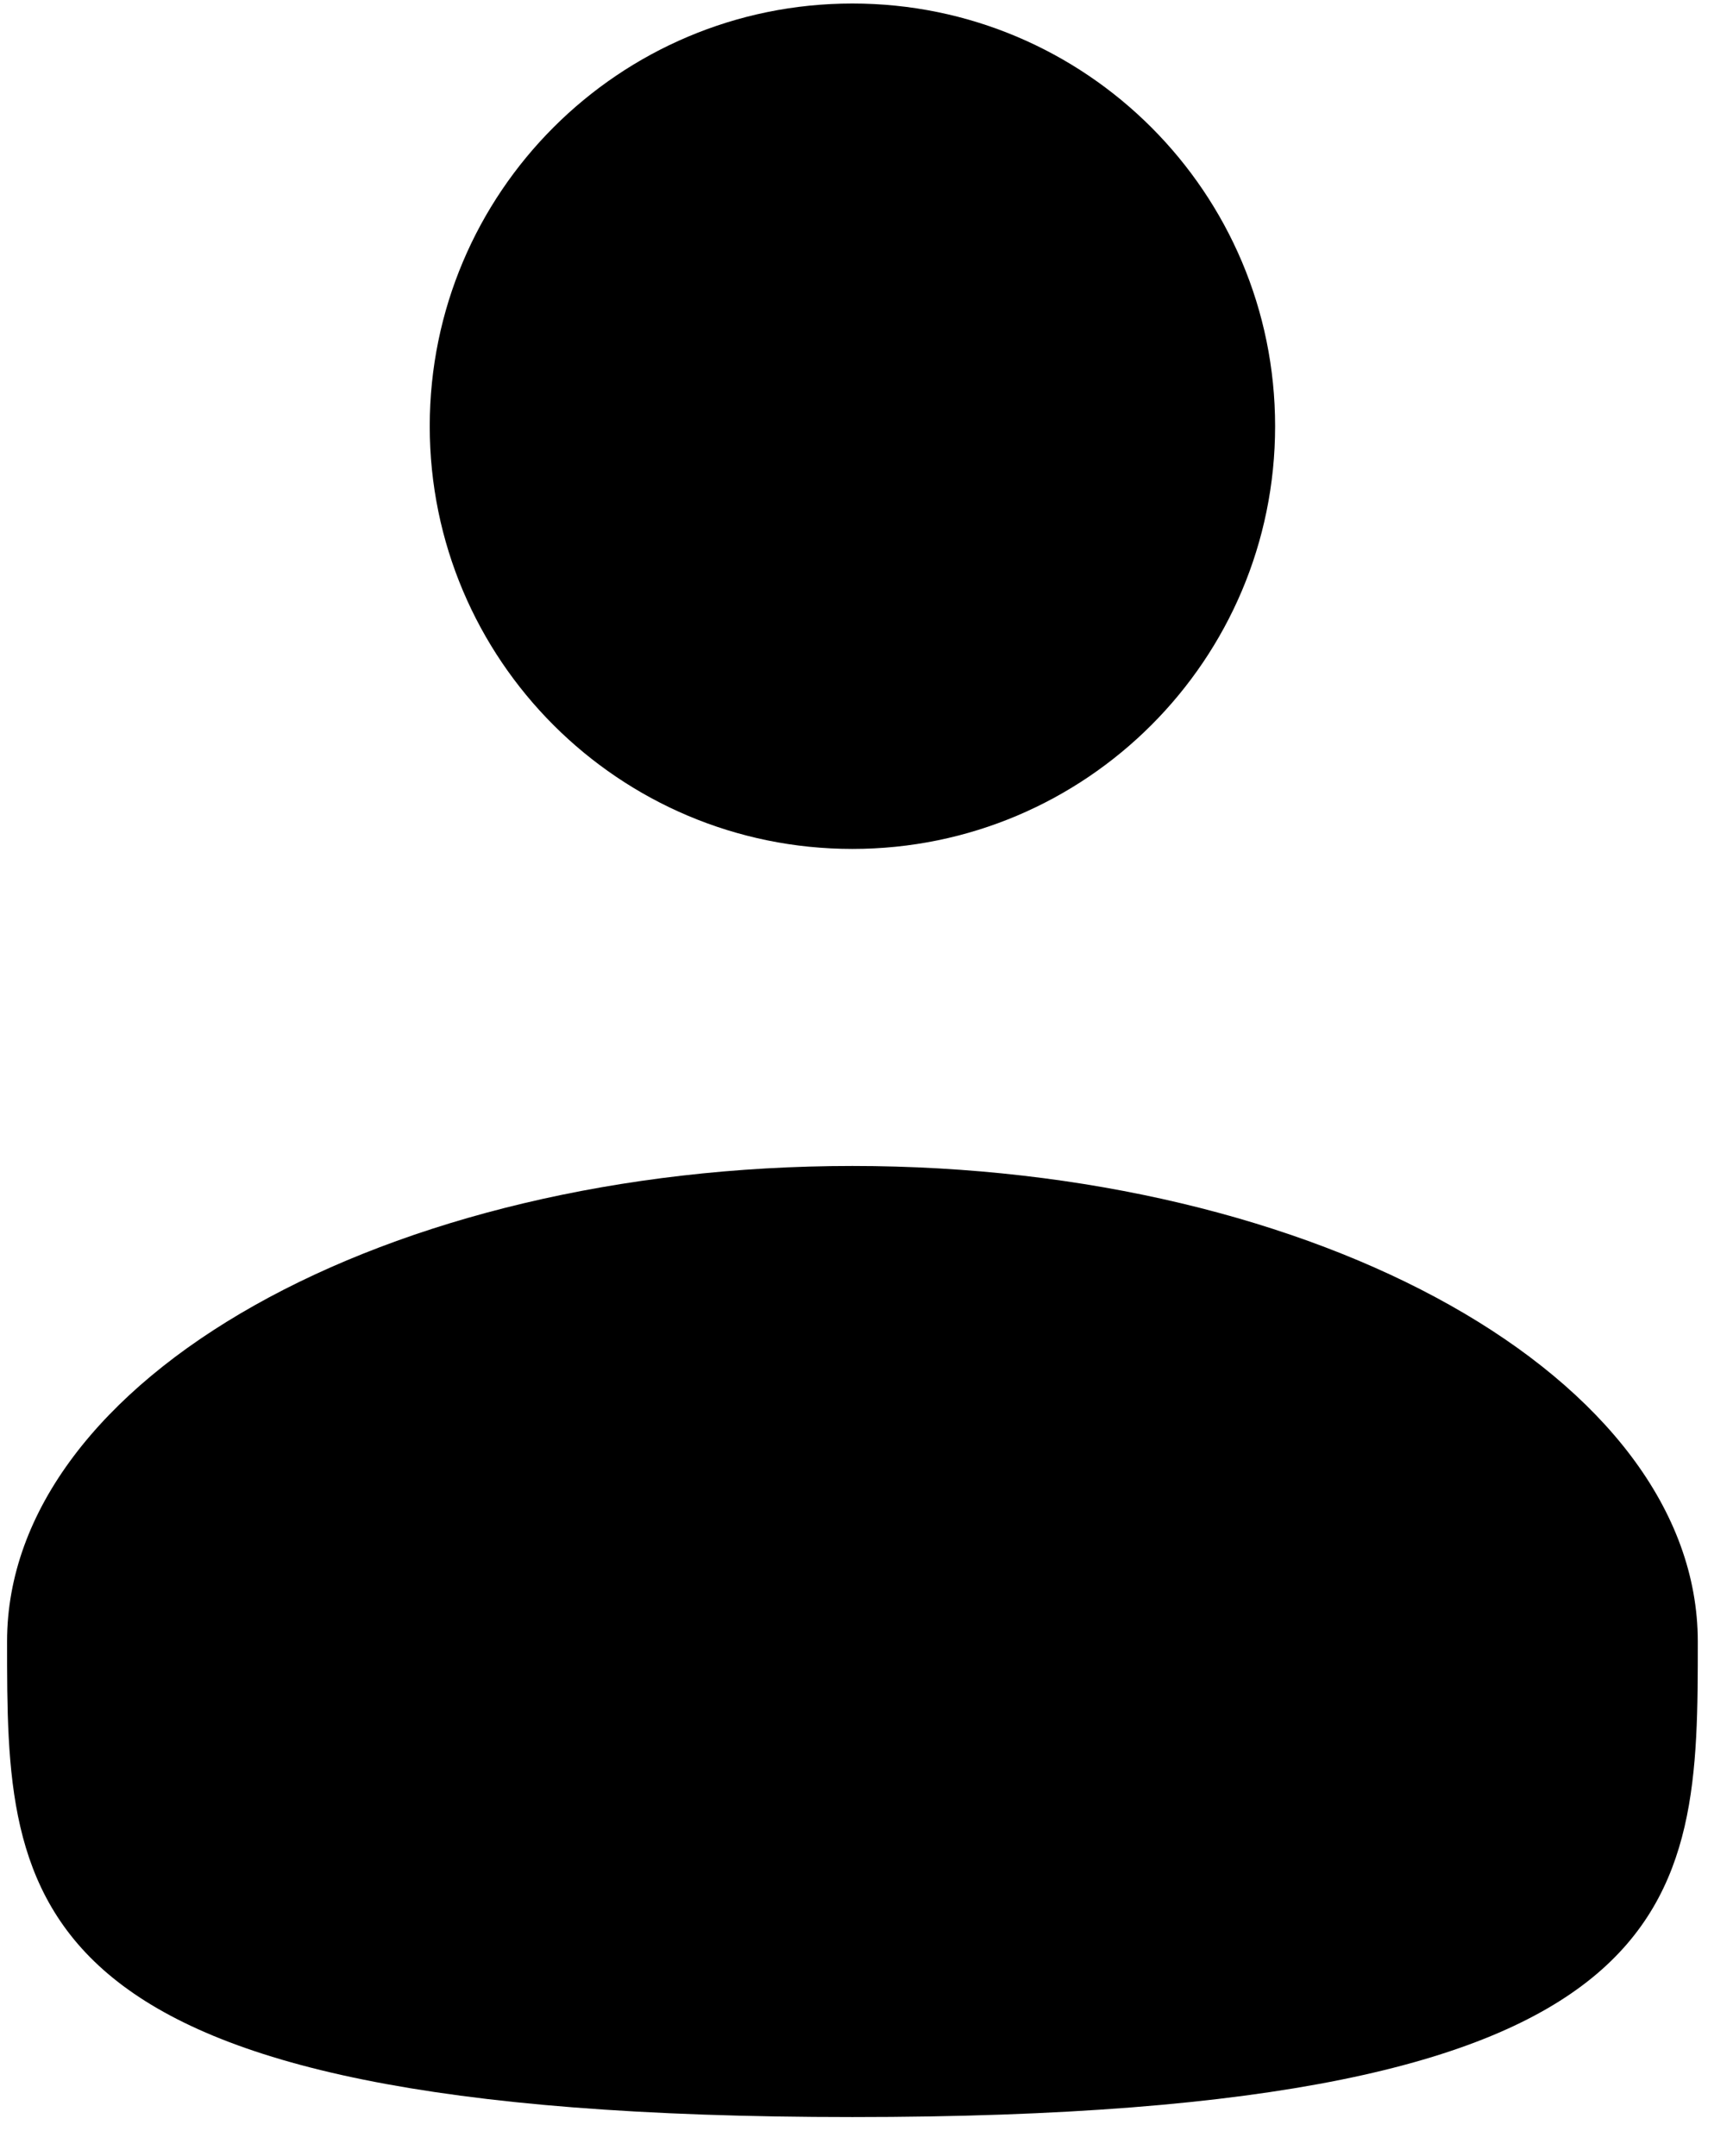 <svg width="41" height="51" viewBox="0 0 41 51" fill="none" xmlns="http://www.w3.org/2000/svg">
<path d="M20.167 20.083C25.69 20.083 30.167 15.606 30.167 10.083C30.167 4.561 25.69 0.083 20.167 0.083C14.644 0.083 10.167 4.561 10.167 10.083C10.167 15.606 14.644 20.083 20.167 20.083Z" fill="black"/>
<path d="M40.167 38.833C40.167 45.046 40.167 50.083 20.167 50.083C0.167 50.083 0.167 45.046 0.167 38.833C0.167 32.621 9.122 27.583 20.167 27.583C31.212 27.583 40.167 32.621 40.167 38.833Z" fill="black"/>
</svg>
